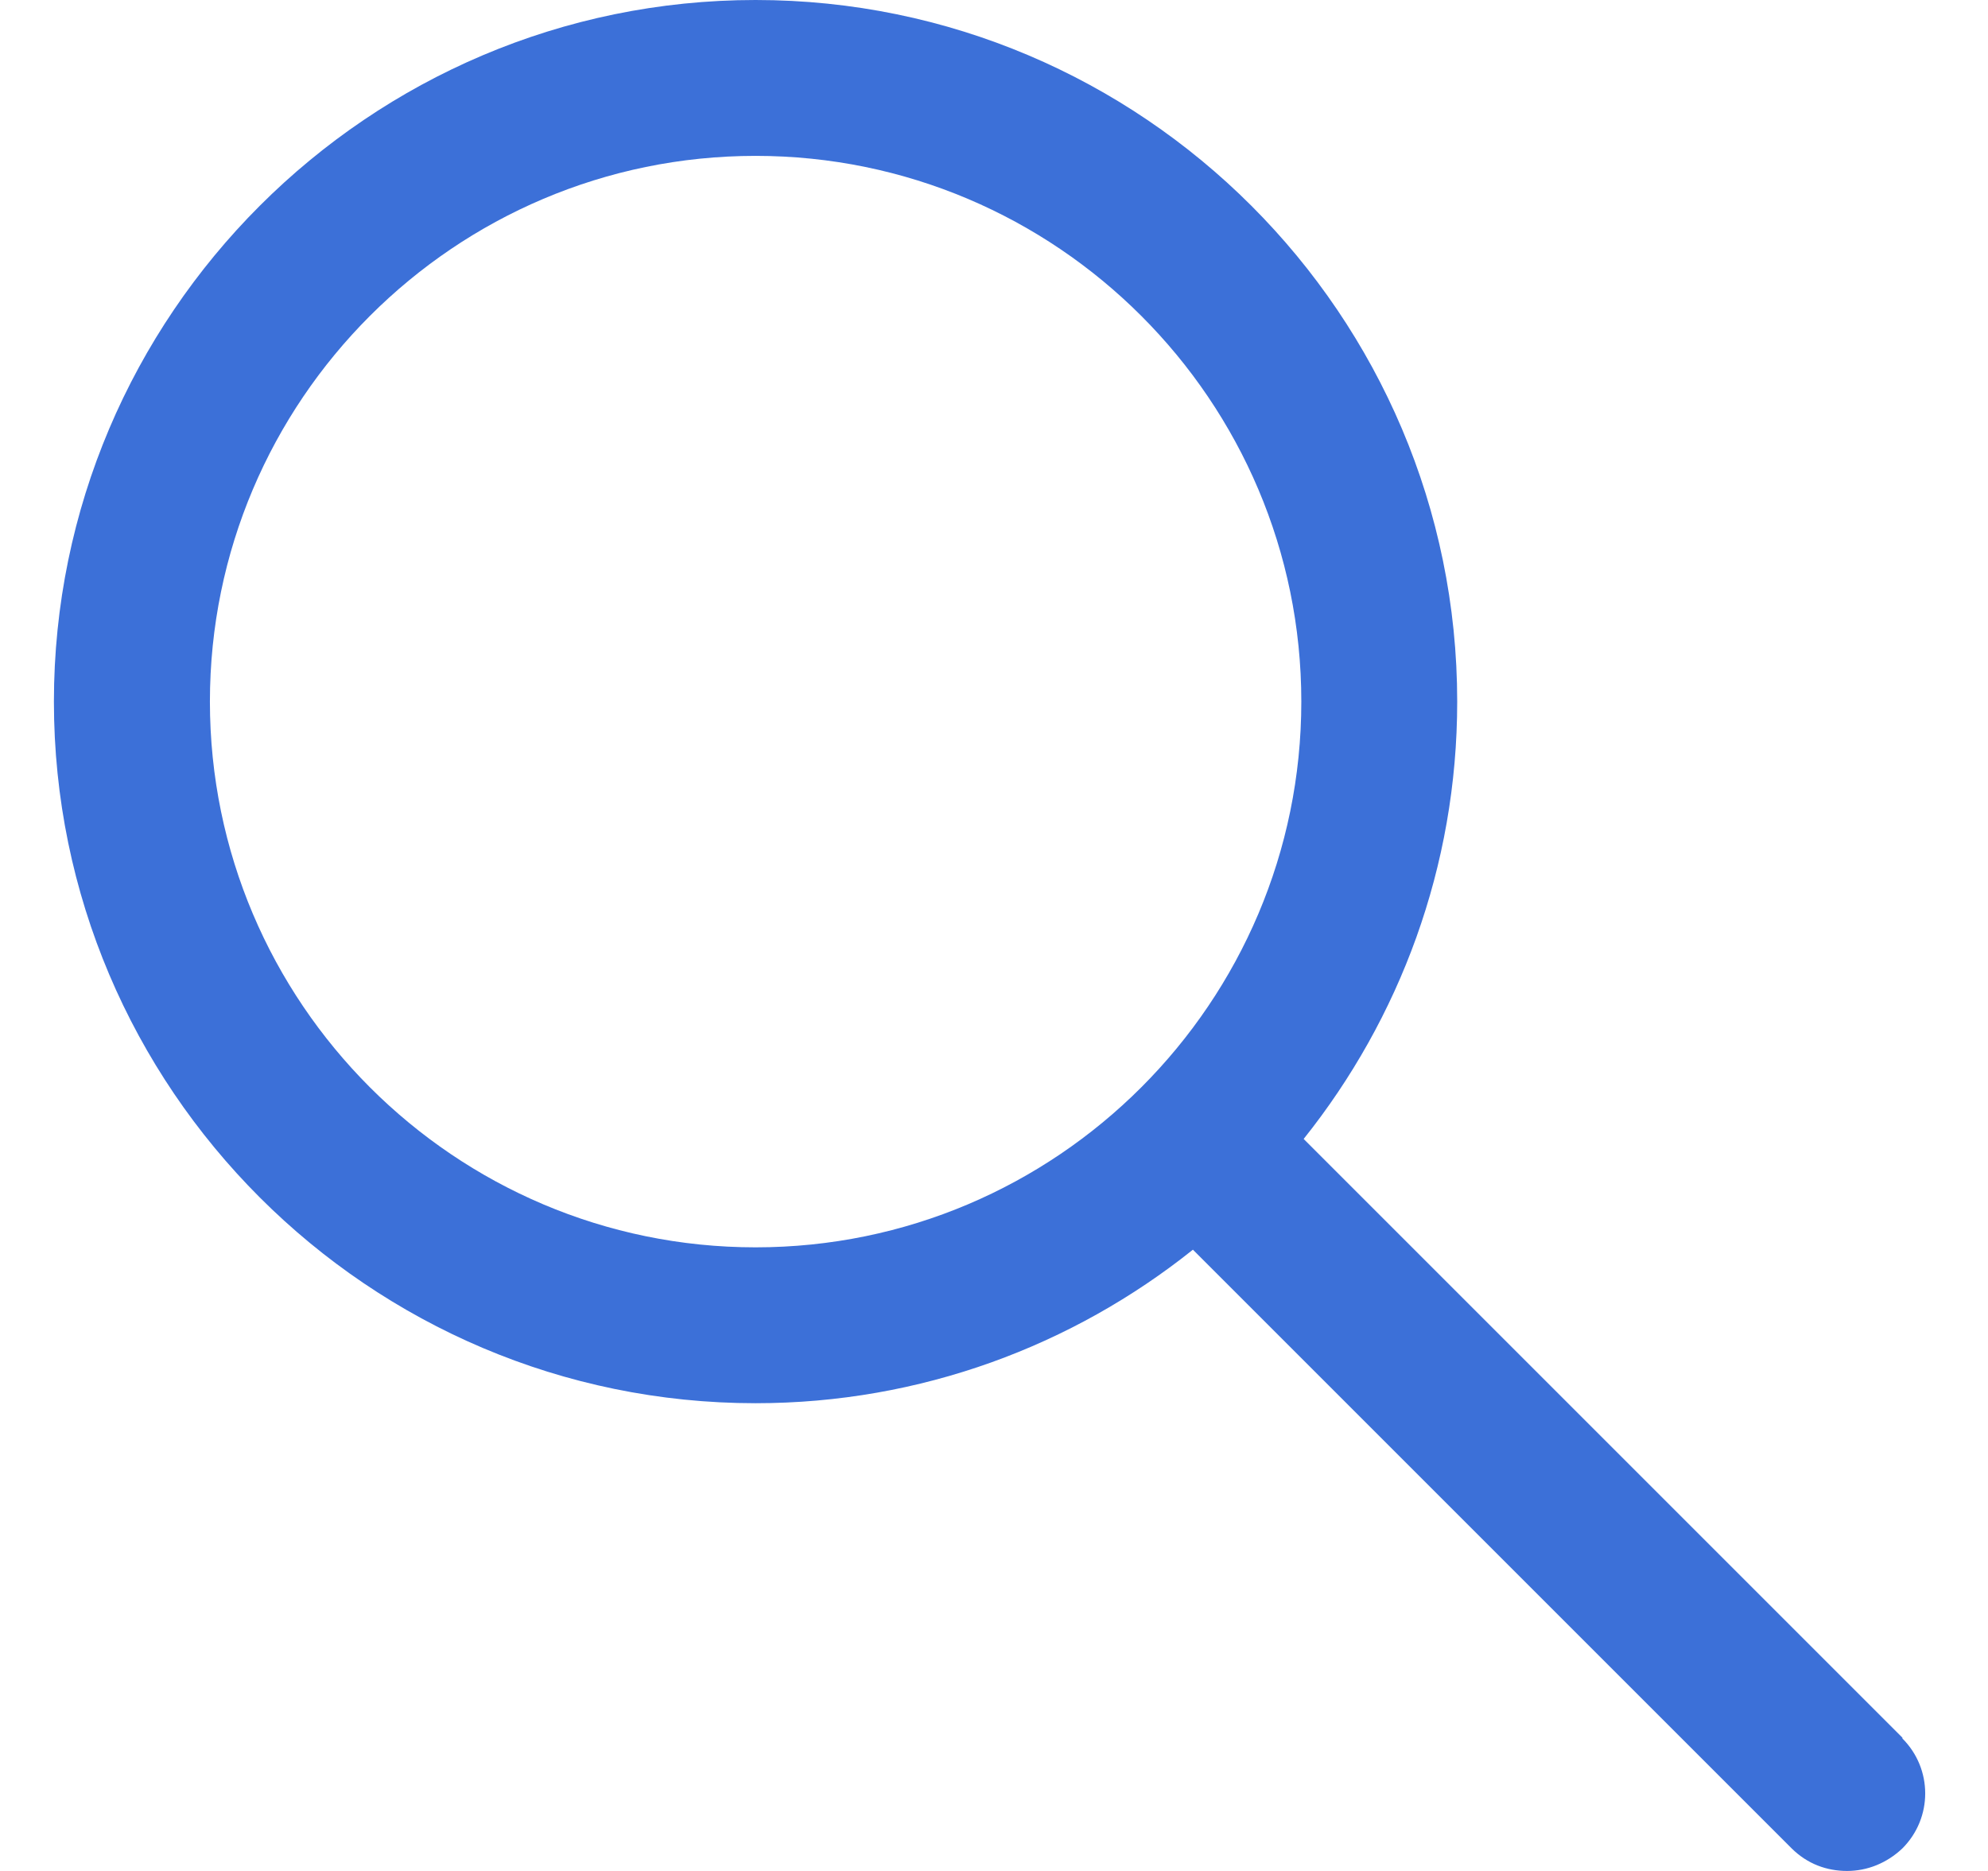 <svg width="17" height="16" viewBox="0 0 17 16" fill="none" xmlns="http://www.w3.org/2000/svg">
<path id="Vector" d="M16.268 14.86L11.148 9.74C11.968 8.713 12.461 7.413 12.461 6C12.461 2.693 9.768 0 6.461 0C3.155 0 0.461 2.693 0.461 6C0.461 9.307 3.155 12 6.461 12C7.875 12 9.175 11.507 10.201 10.687L15.321 15.807C15.455 15.94 15.621 16 15.795 16C15.968 16 16.135 15.933 16.268 15.807C16.528 15.547 16.528 15.127 16.268 14.867V14.86ZM6.461 10.667C3.888 10.667 1.795 8.573 1.795 6C1.795 3.427 3.888 1.333 6.461 1.333C9.035 1.333 11.128 3.427 11.128 6C11.128 8.573 9.035 10.667 6.461 10.667Z" fill="#3C70D8"/>
</svg>
